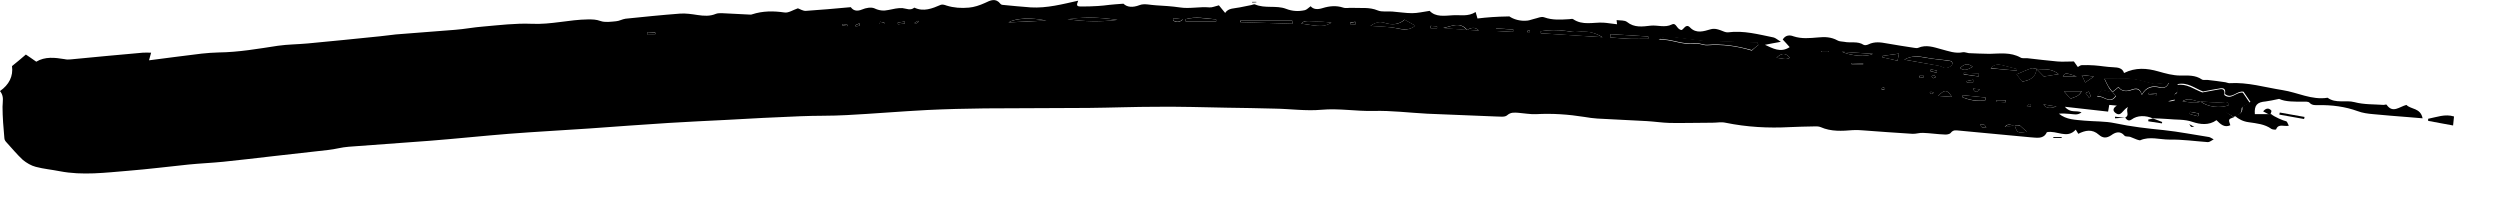 <svg viewBox="0 0 1081.9 96.1">
<style type="text/css">
	.st0{fill:#FFFFFF;}
</style>
<g>
	<path d="M966.8,50.7c-2.5,0.9-2.5,0.9-1.6,3.5c-2.6,1.2-4.3-0.5-6-2.2c-3.3,2.4-7.2,1.8-10.2,0.8c-3.7-1.3-7.3-0.9-10.9-1.3
		c-2.1-0.2-4.3-0.2-6.4-0.3l0.1,0.1c-3.3-1.5-6.9-1.4-9.3,0.4c-1.3,0.9-2.1,0.2-2.8-0.8l0,0c2.1-1.1,0.1-2.6,1.2-4.6
		c-2.4,1.3-3,4.5-5.5,2.5c-1.1-0.9-1.1-2,0.7-3.1c-1.4-0.1-2.2-0.2-3.3-0.3c-0.2,1-0.3,1.9-0.5,2.9c-6.1-0.7-11.9-1.3-18.7-2.1
		c2.4,2.9,4.8,1.4,7.2,2.4c-1.7,1.4-3.4,0.8-4.9,0.7c-1.6-0.1-3.3-0.3-4.9-0.1c3.3,2.7,7.2,2.6,11,3c4.4,0.4,8.9,0.2,13.2,1.1
		c7,1.5,14.1,2.3,21.2,3c6.6,0.7,13,2,19.6,3c0.5,0.1,1,0.5,2,1c-1.1,0.6-1.8,1.2-2.5,1.2c-5.6-0.4-11.1-1.2-16.7-1.1
		c-4.2,0-8.5-1.5-12.6,0.3c-0.3,0.1-0.9-0.2-1.4-0.3c-1-0.4-2-0.8-3-1.2c-0.8-0.2-2,0-2.4-0.5c-1.9-2.3-4.1-1.4-5.7-0.2
		c-2.1,1.4-3.7,1.3-5.4-0.2c-2.9-2.6-5.9-1.9-8.9-0.4c-0.3-0.6-0.7-1.1-1.1-1.8c-3.8,4.2-8.1,0.2-12.5,1.1c-1.4,3.1-4.2,2.4-7.2,2.2
		c-10.3-1-20.6-1.9-30.9-2.9c-1.3-0.1-2.4-0.4-3.5,1c-0.5,0.6-1.8,0.8-2.7,0.7c-3.1-0.1-6.2-0.6-9.3-0.7c-1.5-0.1-3.1,0.5-4.6,0.4
		c-7.2-0.4-14.3-1-21.5-1.5c-1.4-0.1-2.8-0.2-4.2-0.1c-4.7,0.4-9.5,0.7-14-1.3c-0.9-0.4-2-0.3-3-0.3c-3.4,0.1-6.9,0.1-10.3,0.3
		c-9.4,0.5-18.6,0-27.9-1.9c-1.8-0.4-3.7,0-5.6,0c-6.2,0-12.3,0.2-18.5,0.1c-3.3-0.1-6.6-0.6-9.9-0.8c-7.1-0.4-14.3-0.7-21.4-1.1
		c-1.9-0.1-3.7-0.4-5.6-0.7c-6.9-1.1-13.9-1.6-21-1.2c-2.5,0.1-5.1-0.4-7.7-0.6c-1.7-0.1-3.2-0.3-4.8,1.1c-1,0.9-3.2,0.5-4.9,0.5
		c-9.9-0.4-19.8-0.8-29.6-1.2c-7.7-0.4-15.5-1.4-23.2-1.2c-7.6,0.2-15-1.2-22.7-0.5c-6.6,0.6-13.4-0.4-20.2-0.5
		c-6.9-0.2-13.8-0.3-20.7-0.4c-10-0.2-20.1-0.5-30.1-0.4c-9.9,0-19.8,0.4-29.7,0.5c-15,0.1-29.9,0.1-44.9,0.2
		c-8.3,0.1-16.6,0.3-24.9,0.7c-11.6,0.6-23.2,1.6-34.8,2.2c-6.7,0.4-13.5,0.2-20.2,0.5c-10.8,0.4-21.5,1-32.3,1.6
		c-8.2,0.4-16.4,0.8-24.6,1.3c-11.5,0.7-22.9,1.6-34.4,2.4c-11.6,0.8-23.2,1.4-34.8,2.3c-11.3,0.9-22.6,2.1-34,3
		c-11.8,0.9-23.5,1.7-35.3,2.6c-3,0.2-5.9,1.1-8.9,1.4c-8,0.9-16,1.8-24,2.7c-7.1,0.8-14.3,1.7-21.4,2.4c-5,0.5-10,0.7-15,1.2
		c-8.7,0.9-17.4,2-26.1,2.7c-9.9,0.8-19.7,2.1-29.6,0.2c-3.5-0.7-7-1-10.4-1.9c-2-0.5-4-1.7-5.6-3c-2.5-2.3-4.7-5-7-7.5
		c-0.5-0.5-1-1.2-1-1.9c-0.4-4.5-0.8-9.1-0.8-13.6c0-2.2,0.8-4.5-1.1-6.8c3.9-2.7,5.8-6.4,5.2-10.8c2-1.6,3.8-3.1,6-5
		c1,0.7,2.7,1.8,4.5,3.1c3.8-2.3,8-1.8,12.3-1.1c0.8,0.2,1.7,0.2,2.6,0.1c10.4-1,20.8-2,31.2-2.9c1.1-0.1,2.2,0,3.6,0
		c-0.3,1.2-0.5,2-0.9,3.3c7.8-1,15.3-2,22.8-2.9c2.4-0.3,4.9-0.4,7.3-0.5c8.7-0.1,17.1-1.6,25.7-2.9c4.2-0.6,8.6-0.6,12.9-1
		c10.4-1,20.9-2,31.3-3.1c2.3-0.2,4.6-0.6,6.8-0.8c8.6-0.7,17.2-1.3,25.7-2c4-0.3,8-1.1,12-1.4c7-0.6,14.1-1.5,21.1-1.2
		c8.3,0.4,16.2-1.8,24.4-1.9c1.9,0,3.5,0,5.4,0.7c2,0.7,4.5,0.3,6.7,0.1c1.4-0.1,2.7-0.9,4.1-1.1c7.8-0.8,15.6-1.6,23.5-2.2
		c2.5-0.2,5.1,0.2,7.7,0.6c2.7,0.4,5.3,0.6,7.9-0.5c0.7-0.3,1.7-0.3,2.5-0.3c4,0.2,7.9,0.4,11.9,0.6c0.4,0,0.9,0.1,1.3-0.1
		c4.6-1.5,9.2-1.5,14-0.8c1.7,0.3,3.7-1.1,5.8-1.8c0.9,0.3,2.2,1.2,3.5,1.1c6.3-0.4,12.6-1,19.4-1.6c1,1.4,2.5,2,4.9,1
		c1.6-0.7,3.9-1.1,5.3-0.5c2.1,1,4,1.2,6.2,0.7c1.9-0.4,4-0.9,5.9-0.8c1.8,0.2,3.5,1.2,5.2-0.2c4,1.9,7.7,0.4,11.4-1.2
		c0.7-0.3,1.7,0,2.5,0.3c3.2,1,6.4,1.2,9.7,0.9c2.3-0.2,4.7-1,6.9-2c2.5-1.2,4.7-2.3,6.8,0.4c0.2,0.2,0.5,0.4,0.8,0.4
		c4.1,0.4,8.2,0.8,12.3,1.1c7,0.4,13.7-1.4,20.5-2.9c-0.3,1.1-1.3,2.5,0.9,2.5c2.5,0,5.1,0,7.6-0.2c1.7-0.1,3.4-0.3,5-0.5
		c1.7-0.2,3.5-0.3,6.1-0.5c1.5,1.5,3.9,1.8,7,0.6c2-0.8,4.7,0,7.1,0.1c3.4,0.2,6.8,0.4,10.2,0.9c4.3,0.7,8.6-0.4,12.9,0
		c1.2,0.1,2.4-0.5,4.1-0.9c0.7,0.9,1.7,2.1,2.7,3.3c1.4-2.2,4-1.9,6.3-2.4c1.7-0.3,3.3-0.7,5-1c0.6-0.1,1.2-0.5,1.6-0.3
		c4.3,1.9,9.2,0.3,13.4,1.9c2.8,1.1,5.5,1.2,8.2,0.6c0.8-0.2,1.4-0.9,2.5-1.7c1.2,1.4,3,1.5,5.2,0.8c2.9-0.9,5.9-1.2,8.9-0.2
		c1.2,0.4,2.6,0,3.9,0.1c3.7,0.2,7.4-0.4,11,1.1c1.9,0.8,4.3,0.3,6.4,0.5c2.8,0.2,5.7,0.7,8.5,0.7c2.4,0,4.8-0.6,7.6-1
		c2.6,2.8,6.5,2.1,10.1,1.9c3.2-0.2,6.5,0.7,9.8-1.4c0.3,1,0.5,1.8,0.8,2.8c2-0.2,4.1-0.5,6.3-0.6c2.2-0.2,4.4-0.2,7.5-0.3
		c1.7,1.2,4.7,2.2,7.9,1.8c0.9-0.1,1.8-0.5,2.7-0.7c1.5-0.3,3.2-1.2,4.5-0.7c3.6,1.3,7.2,1,10.8,0.8c0.6,0,1.3-0.3,1.7,0
		c4.1,2.8,8.7,1.3,13,1.5c1.9,0.1,3.8,0.5,6,0.7c0-0.2-0.1-0.7-0.2-1.8c1.6,0.2,3.5,0,4.5,0.8c3.2,2.6,6.8,2,10.3,1.6
		c3-0.3,6.1,1,9.1-0.5c2-1,2,2.1,4.2,2.4c0.9-0.2,1.9-3,3.7-1.1c2.7,2.8,6,1.6,8.8,0.8c1.8-0.5,2.9-0.1,4.4,0.4
		c1.1,0.4,2.2,1,3.2,0.9c6.8-0.9,13.2,0.9,19.7,2.2c0.9,0.2,1.7,1,3.2,1.9c-2.9,0.5-4.9,0.9-6.9,1.3c3.4,1.5,6.7,3.6,10.7,1
		c-1.1-1.3-2-2.2-3-3.3c1.2-2,3.1-2,4.6-1.4c3.6,1.2,7.1,0.8,10.7,0.5c2.9-0.3,5.7-0.2,8.4,1.3c0.8,0.5,1.9,0.4,2.9,0.6
		c2.8,0.6,5.8-0.4,8.4,1.3c0.5,0.3,1.5,0.1,2.1-0.2c2.7-1.3,5.3-0.9,8-0.4c3.9,0.7,7.9,1.3,11.8,1.9c0.6,0.1,1.2,0.2,1.7,0
		c3.5-1.5,6.7-0.3,10,0.6c3.1,0.8,6.1,2,9.4,1.3c0.8-0.1,1.7,0.3,2.5,0.4c3,0.1,6,0.3,9,0.3c4.5-0.1,9.1-0.8,13.4,1.6
		c0.8,0.5,2,0.2,3,0.3c4.3,0.5,8.6,1,12.9,1.4c2.3,0.2,4.6,0,7.2,0c0.4,0.5,0.9,1.3,1.7,2.4c0.6-0.3,1.1-0.8,1.7-0.8
		c1.8-0.1,3.7,0,5.5,0.1c2.7,0.2,5.4,0.7,8.1,0.8c2.1,0.1,4,0.3,4.7,2.5c5-2.5,9.9-2.1,14.8-0.7c3.2,0.9,6.3,1.8,9.7,1.8
		c3.1,0,6.3-0.3,9.2,1.7c0.6,0.4,1.7,0.1,2.5,0.2c2.6,0.3,5.1,0.6,7.7,1c0.6,0.1,1.1,0.4,1.7,0.4c7.9-0.5,15.3,1.8,23,3
		c6.5,1,12.6,4.4,19.5,3.3c3.5,2.6,7.8,0.9,11.6,1.9c4.1,1.1,8.5,0.9,12.7,1.2c0.4,0,1.1-0.3,1.2-0.1c2.7,3.9,5.5,0.9,8.6,0.1
		c1.9,2,6.1,1.2,7,5.8c-2.1-0.2-4.1-0.3-6-0.5c-5.1-0.4-10.3-0.8-15.4-1.3c-2.3-0.2-4.6-0.5-6.7-1.3c-5.5-2-11.2-2.7-16.9-2.6
		c-1.4,0-2.8,0.2-4-1.1c-0.5-0.5-1.8-0.4-2.7-0.4c-3.8,0-7.6,0.1-10.4-1.2c-2.5,0.5-4.1,0.9-5.8,1.1c-3.7,0.3-5,1.6-4.7,5.5
		c2.4,0,4.8,0,7.2,0h-0.1c1.2,1.1,5.1,2.8,6.5,3.1c0.4,0.1,0.6,1,1.1,1.9c-2,0.5-4.5-1.1-5.5,1.6c-0.1,0.2-1.5,0.1-2-0.2
		c-2.9-2.1-6.4-2.4-9.8-2.9c-2.4-0.3-4.4-1.3-6.1-2.8c1.7-0.7,3.5-0.9,3.3-3.6c0-0.8,2.3-1.6,3.5-2.4c-1.1-1.6-2-3-3-4.4
		c-2.8-0.6-5.1,3.4-8,1c0.2-1.4,0.1-2.7-1.8-2.5c-2.6,0.4-5.2,0.9-7.7,1.4c-3.6-1.4-6.7-4.1-11-3.2c0,1.6,0.3,3.3-0.1,3.5
		c-1.8,0.8-1.2,1.9-0.8,3.1c-0.9,0.2-1.7,0.4-3.2,0.8c5.2,1.1,9.5,2.2,13.8,2.9c3.5,0.6,7.1,0.7,10.6,1.4
		C964,48.8,965.4,49.9,966.8,50.7z M871.8,54.4c-1.4-0.2-2.8-1.2-4.2,0.5c1.4-0.2,2.9-0.4,4.3-0.6c1,3.2,1.4,3.4,5.2,2.7
		c-0.8-0.7-1.7-1.5-3.1-2.8C873.9,54.3,872.9,54.4,871.8,54.4z M634.9,12.9c1.7,0.1,3.4,0.2,5.1,0.3
		C638.2,11.4,636.5,12.1,634.9,12.9c-3.1-3.7-6.8-1.5-10.3-0.8C628,12.4,631.4,12.7,634.9,12.9z M881.3,29.8
		c-0.8-0.1-1.7-0.5-2.3-0.2c-2.1,0.7-4.1,1.7-6.3,2.6c0.8,1,1.7,2.1,2.5,3.1C879.2,34.7,881.1,32.8,881.3,29.8
		c1.1,1.1,2.1,2.2,3.2,3.3c1.9-0.3,3.8-0.6,6.4-1C887.4,29.2,884.2,30.3,881.3,29.8z M914.2,39.9c0.8-0.7,1.6-1.3,2.6-2.1
		c1.4,1.9,3.5,1.9,5.6,1.2c1.9-0.7,3.6-0.9,4.5,2.1c2-3.5,4.7-3.9,7.7-3.2c1.5,0.3,3,0.3,4-2c-1.9,0.2-3.3,0.3-4.7,0.4
		c-0.7,0.1-1.4,0.2-2.1,0c-3.2-0.7-6.3-1.8-9.5-2.1c-3.9-0.4-7.8-0.1-11.6-0.1c0.7,1.5,1.2,2.6,1.8,3.6c0.5,0.9,1.2,1.6,1.9,2.5
		c-1.5-0.4-3-0.8-4.8-1.3c-0.4,0.5-1.1,1.5-2.1,3c3.2-0.6,5.5,3.6,8.2-0.3C915.2,40.9,914.7,40.4,914.2,39.9z M760.9,19.5
		c-0.1-0.3-0.2-0.7-0.2-1c-6.1-0.2-12.2-0.4-18.3-0.6c-2-0.1-4,0-5.9-0.2c-4.2-0.5-8.4-1.1-12.7-1.6c-2-0.2-4.1-0.2-6,1.1
		c5.4-0.4,10.3,2.5,15.7,1.7c1.7-0.3,3.6,0.8,5.3,0.7c6.5-0.5,12.8,0.3,19.3,2.3C758.9,21.1,759.9,20.3,760.9,19.5z M824.1,25.8
		c5.4,1,10.2,1.8,14.9,2.6c1.1,0.2,2.2,1,3.2,1c0.9-0.1,2.4-0.8,2.6-1.5c0.5-1.6-1-1.6-2.2-1.8c-3.3-0.4-6.5-0.6-9.7-1.3
		C830.1,24.3,827.4,24,824.1,25.8z M593.1,11.2c4.2,0.3,8,0.3,11.6,1.1c2.9,0.7,5.4,0.8,7.7-1.2c-1.5-0.8-2.9-1.7-4.6-2.6
		c-2.4,2.2-5.5,2.4-8.6,1.4C597.2,9.3,595.4,9.6,593.1,11.2z M666.8,13.5c0,0.3,0,0.6,0,0.9c8.6,0.5,17.2,1.1,26.7,1.7
		c-3.9-2.4-7.2-2.6-10.6-2.3c-1.7,0.2-3.4-0.1-5.1-0.4C674,12.9,670.4,12.9,666.8,13.5z M462,8.3c7.3,1.1,14.4,1.2,21.6,0.3
		c-4.2-0.6-8.4-1-12.7-1C467.9,7.6,465,8.1,462,8.3z M576.2,9.8c-2.3-0.2-4.6-0.5-6.9-0.6c-4.8-0.2-4.8-0.2-6.2,1
		C571.5,11.6,573.1,11.6,576.2,9.8z M696.9,14.8c0,0.5-0.1,0.9-0.1,1.4c2.8,0.2,5.6,0.5,8.4,0.6c2.7,0.1,5.4,0,8.1,0
		c0-0.3,0-0.7,0-1C707.9,15.4,702.4,15.1,696.9,14.8z M559.3,10.3c0-0.5,0-1-0.1-1.4c-7.5,0-14.9,0-22.4,0c0,0.2,0,0.5,0,0.7
		C544.3,9.8,551.8,10,559.3,10.3z M526.3,9.3c0-0.3,0-0.6,0-0.9c-4.4-0.4-8.9-1.4-13.2-0.1c0,0.3,0,0.7,0,1
		C517.4,9.3,521.9,9.3,526.3,9.3z M452.8,8.9c-6.7-1.4-13.1-1.1-16.4,0.8C442.5,9.4,447.6,9.2,452.8,8.9z M797.1,22.4
		c4.1,1.8,10.5,2.4,13.4,0.9C806.3,23,802,22.7,797.1,22.4z M872.9,30.6c0-0.2-0.1-0.5-0.1-0.7c-2.2-0.6-4.3-1.1-6.5-1.7
		c-1.6-0.4-3.2-0.4-4.8,1.4C865.7,29.9,869.3,30.3,872.9,30.6z M859.2,43.4c0-0.4,0.1-0.8,0.1-1.2c-3.3-0.3-6.6-0.7-9.9-1
		c0,0.3-0.1,0.6-0.1,0.9C852.4,43.4,855.7,44,859.2,43.4z M893.2,39.5c0.8,0.9,1.7,2,2.9,3.2c1.5-0.7,3.5-0.8,4.8-3.2
		C897.9,39.5,895.5,39.5,893.2,39.5z M821.2,26.3c0.2-1.3,0.4-2.2,0.6-3.1c-2.6,0.4-4.9,0.7-7.1,1c0,0.2,0,0.4-0.1,0.6
		C816.7,25.2,818.8,25.7,821.2,26.3z M844.7,41.9c-2.1-3.2-3.1-3.3-5.9-0.4C840.9,41.7,842.6,41.8,844.7,41.9z M768.8,25
		c2.4,0.2,4,1.1,5.8,0C772.8,22.9,771.2,22.7,768.8,25z M853.7,28.9c-2.5-2-3.9-0.8-5.5,0.5C850.2,31,851.7,30,853.7,28.9z
		 M900.9,32.5c0.7,1.4,1.1,2.2,1.5,3.2c1.1-0.8,2-1.3,3.8-2.6C904,32.8,902.8,32.7,900.9,32.5z M856.3,33.1c0-0.4,0.1-0.8,0.1-1.2
		c-2.2-0.1-4.3-0.3-6.5-0.4c0,0.2,0,0.5-0.1,0.7C852,32.5,854.1,32.8,856.3,33.1z M647.4,12.3c0,0.4,0,0.7,0.1,1.1
		c2.4,0.1,4.9,0.3,7.3,0.4c0-0.3,0-0.7,0.1-1C652.4,12.6,649.9,12.4,647.4,12.3z M898.8,33.1c-5-1.7-5-1.7-6.1,0
		C894.6,33.1,896.3,33.1,898.8,33.1z M890,46.1c-1.9-0.3-3.8-0.6-5.7-0.9C885.9,47.4,887.9,46.7,890,46.1z M856.8,38.7
		c-1-0.1-2-0.2-3-0.4C854.6,40.3,855.7,39.9,856.8,38.7z M951.2,50.3c0.3-0.5,0.4-0.7,0.4-0.8c0-0.1-0.1-0.4-0.1-0.4
		c-1.2-0.3-2.5-0.5-3.7-0.7c-0.1,0.3-0.1,0.6-0.2,0.9C948.8,49.7,950,50,951.2,50.3z M904,42.2c0.3-0.2,0.6-0.4,0.9-0.5
		c-0.3-0.7-0.7-1.4-1-2.1c-0.4,0.2-0.9,0.5-1.3,0.7C903.1,40.9,903.6,41.5,904,42.2z M801.3,27.3c0,0.2,0,0.3,0,0.5c1.7,0,3.3,0,5,0
		c0-0.1,0-0.2,0-0.3C804.7,27.4,803,27.4,801.3,27.3z M507.9,7.9c-0.1,0.3-0.2,0.6-0.3,1c1.1,0.5,2.3,1.3,4.4-0.5
		C510,8.1,508.9,8,507.9,7.9z M864.1,43.4c0,0.1-0.2,0.2-0.2,0.3c0,0.1,0.1,0.3,0.2,0.3c1.3,0.1,2.5,0.2,3.8,0.3c0-0.3,0-0.6,0-1
		C866.6,43.4,865.4,43.4,864.1,43.4z M388.5,9.8c0,0.2,0.1,0.5,0.1,0.7c1-0.1,2-0.2,3-0.3c0-0.3-0.1-0.6-0.1-0.9
		C390.5,9.5,389.5,9.6,388.5,9.8z M619.1,11.2c0,0.3,0,0.6,0,1c0.9,0,1.9,0,2.8,0c0-0.3,0-0.5,0-0.8C621,11.3,620.1,11.3,619.1,11.2
		z M838.1,31.4c0.1-0.3,0.1-0.5,0.2-0.8c-0.9-0.2-1.8-0.4-2.7-0.6c-0.1,0.3-0.1,0.6-0.2,0.8C836.3,31.1,837.2,31.3,838.1,31.4z
		 M929.9,40.2c0,0.2,0,0.4-0.1,0.6c1.2,0.1,2.3,0.3,3.5,0.4c0-0.2,0-0.4,0.1-0.7C932.2,40.4,931.1,40.3,929.9,40.2z M280.1,13.9
		c0,0.4,0,0.7,0,1.1c1.2-0.1,2.3-0.1,3.5-0.2c0-0.2,0-0.4,0-0.7C282.4,14.1,281.3,14,280.1,13.9z M853.9,35.6c0-0.4,0-0.8,0-1.1
		c-0.9,0.2-1.9,0.4-2.8,0.6c0,0.2,0.1,0.4,0.1,0.6C852.1,35.6,853,35.6,853.9,35.6z M837.1,32.4c-0.5,0.3-0.9,0.4-1.2,0.6
		c0.2,0.3,0.4,0.8,0.7,0.8c0.3,0.1,0.7-0.2,1.1-0.4C837.5,33.1,837.3,32.8,837.1,32.4z M830.7,32.8c0,0.3,0,0.6,0.1,0.9
		c0.6-0.1,1.2-0.2,1.8-0.3c0-0.2,0-0.4-0.1-0.6C831.9,32.8,831.3,32.8,830.7,32.8z M791.5,22.5c0-0.1-0.1-0.4-0.1-0.4
		c-1,0-2.1,0-3.1,0c0,0.1,0,0.3,0,0.4C789.3,22.5,790.3,22.5,791.5,22.5z M586.7,10.5c-0.1-0.4-0.1-0.7-0.2-1.1
		c-0.7,0.1-1.5,0.3-2.2,0.4c0.1,0.3,0.1,0.6,0.2,0.8C585.3,10.6,586,10.5,586.7,10.5z M815.8,38.2c-0.4-0.2-0.7-0.4-1.1-0.4
		c-0.2,0-0.3,0.5-0.5,0.8c0.4,0.1,0.8,0.3,1.1,0.3C815.4,38.8,815.6,38.5,815.8,38.2z M366.7,11.3c0-0.2,0-0.4,0-0.6
		c-0.7-0.1-1.4-0.2-2.1-0.3c0,0.2-0.1,0.4-0.1,0.6C365.3,11.1,366,11.2,366.7,11.3z M380.9,9.4c-0.1,0.3-0.1,0.6-0.2,0.9
		c0.6,0,1.3,0.1,1.9,0.1c0-0.2,0.1-0.4,0.1-0.6C382.1,9.8,381.5,9.6,380.9,9.4z M856.9,53.8c0.5,0.7,0.6,1.2,0.9,1.3
		c0.4,0.2,1,0.1,1.8,0.2c-0.5-0.7-0.6-1.2-0.9-1.3C858.2,53.8,857.7,53.9,856.9,53.8z M395.8,9.9c0.1,0.2,0.2,0.3,0.3,0.5
		c0.5-0.3,1-0.7,1.5-1c-0.1-0.1-0.2-0.3-0.3-0.4C396.8,9.3,396.3,9.6,395.8,9.9z M878.9,46.2c0-0.2,0-0.5,0-0.7
		c-0.2-0.1-0.5-0.5-0.7-0.4c-0.4,0.2-0.8,0.5-1.1,0.8C877.7,45.9,878.3,46,878.9,46.2z M372.1,11c-0.1-0.3-0.1-0.6-0.2-0.9
		c-0.6,0.3-1.2,0.6-1.8,0.8c0.1,0.2,0.2,0.4,0.2,0.6C370.9,11.4,371.5,11.2,372.1,11z M662.1,13.9c-0.1-0.4-0.1-0.6-0.2-0.8
		c-0.3,0.1-0.6,0.1-0.8,0.2s-0.2,0.4-0.2,0.6C661.3,13.9,661.7,13.9,662.1,13.9z M836.8,40.1c-0.5-0.2-0.9-0.4-1.2-0.4
		c-0.1,0-0.3,0.3-0.5,0.5c0.3,0.2,0.7,0.4,1,0.5C836.3,40.7,836.5,40.4,836.8,40.1z"/>
	<path d="M1062,50.4c-0.1,1.1-0.2,2.2-0.4,3.9c-3.7-0.7-7.3-1.3-10.8-2c0-0.3,0-0.6,0-0.9C1054.5,50.7,1058.1,49.2,1062,50.4z"/>
	<path d="M997.1,51.5c-3.6-0.6-7.1-1.3-10.7-1.9c0.1-0.3,0.1-0.6,0.2-0.9c3.6,0.6,7.2,1.3,10.7,1.9
		C997.3,50.9,997.2,51.2,997.1,51.5z"/>
	<path d="M931.6,51.2c1.4,0.5,2.8,1.1,4.1,1.6c0,0.2-0.1,0.4-0.1,0.6c-2-0.3-3.9-0.6-5.9-0.9c0-0.3,0-0.5,0-0.8
		c0.7-0.1,1.3-0.2,1.9-0.4C931.8,51.3,931.6,51.2,931.6,51.2z"/>
	<path d="M982.6,49.9c-1.1-0.6-2.1-1.1-3.2-1.7c1.1-1.3,2.3-1.7,3.5-0.4c0.3,0.3-0.3,1.3-0.4,2C982.5,49.9,982.6,49.9,982.6,49.9z"
		/>
	<path d="M892.2,59.7c-1.2,0-2.4,0-3.6,0c0-0.1,0-0.2,0-0.4c1.2,0,2.4,0,3.6,0C892.2,59.5,892.2,59.6,892.2,59.7z"/>
	<path d="M947.4,53.7c1.1,0.6,1.7,0.9,2.2,1.2c-0.4,0-0.9,0-1.3,0C948.1,54.9,948,54.5,947.4,53.7z"/>
	<path d="M919.6,50.9c-1.4,0.1-2.9,0.2-4.3,0.3c0-0.2,0-0.5,0-0.7C916.7,50.7,918.2,50.8,919.6,50.9L919.6,50.9z"/>
	<path d="M543.7,1c-0.6,0-1.2,0.1-1.8,0.1c0-0.1,0-0.2,0-0.3c0.6,0,1.2,0,1.8,0C543.7,0.9,543.7,0.9,543.7,1z"/>
	<path class="st0" d="M966.8,50.7c-1.5-0.8-2.9-1.9-4.4-2.2c-3.5-0.7-7.1-0.8-10.6-1.4c-4.4-0.8-8.7-1.8-13.8-2.9
		c1.5-0.4,2.3-0.6,3.2-0.8c-0.4-1.2-1-2.3,0.8-3.1c0.4-0.2,0.1-1.9,0.1-3.5c4.2-0.8,7.4,1.9,11,3.2c2.5-0.4,5.1-1,7.7-1.4
		c1.9-0.3,2,1.1,1.8,2.5c3,2.4,5.2-1.5,8-1c0.9,1.4,1.9,2.7,3,4.4c-1.2,0.8-3.5,1.7-3.5,2.4c0.1,2.7-1.7,2.9-3.3,3.6
		C966.7,50.6,966.8,50.7,966.8,50.7z M952.4,44c-2.5,0.1-4.8-2.2-7.9-0.2C947.5,44.3,950,44.8,952.4,44c3,2.3,8.4,3,12.1,1.5
		c-0.3-1.5-1.1-1.3-2.5-1.3C958.9,44.4,955.7,44.1,952.4,44z"/>
	<path class="st0" d="M914.4,40c-0.6-0.8-1.3-1.6-1.9-2.5c-0.6-1-1.1-2.1-1.8-3.6c3.8,0,7.8-0.3,11.6,0.1c3.2,0.3,6.3,1.4,9.5,2.1
		c0.7,0.1,1.4,0,2.1,0c1.4-0.1,2.8-0.2,4.7-0.4c-1,2.4-2.6,2.4-4,2c-3.1-0.7-5.7-0.3-7.7,3.2c-0.9-3-2.5-2.8-4.5-2.1
		c-2.1,0.8-4.2,0.8-5.6-1.2c-0.9,0.8-1.8,1.5-2.6,2.1L914.4,40z"/>
	<path class="st0" d="M760.9,19.5c-1,0.8-1.9,1.5-2.8,2.2c-6.4-1.9-12.8-2.8-19.3-2.3c-1.8,0.1-3.6-1-5.3-0.7
		c-5.4,0.8-10.3-2.1-15.7-1.7c1.9-1.3,3.9-1.3,6-1.1c4.2,0.5,8.4,1.1,12.7,1.6c2,0.2,4,0.2,5.9,0.2c6.1,0.2,12.2,0.4,18.3,0.6
		C760.7,18.8,760.8,19.2,760.9,19.5z"/>
	<path class="st0" d="M824.1,25.8c3.3-1.8,6-1.4,8.8-0.9c3.2,0.6,6.5,0.9,9.7,1.3c1.2,0.1,2.6,0.2,2.2,1.8c-0.2,0.7-1.7,1.4-2.6,1.5
		c-1,0.1-2.1-0.8-3.2-1C834.3,27.6,829.5,26.8,824.1,25.8z"/>
	<path class="st0" d="M593.1,11.2c2.3-1.7,4.1-2,6.2-1.3c3.1,1,6.2,0.8,8.6-1.4c1.6,0.9,3.1,1.8,4.6,2.6c-2.3,2-4.8,1.8-7.7,1.2
		C601.1,11.5,597.3,11.6,593.1,11.2z"/>
	<path class="st0" d="M666.8,13.5c3.6-0.6,7.3-0.6,10.9-0.1c1.7,0.3,3.4,0.6,5.1,0.4c3.5-0.4,6.7-0.2,10.6,2.3
		c-9.5-0.6-18.1-1.1-26.7-1.7C666.8,14.1,666.8,13.8,666.8,13.5z"/>
	<path class="st0" d="M881.3,29.8c-0.1,3.1-2.1,4.9-6.2,5.5c-0.8-1-1.7-2.1-2.5-3.1c2.2-0.9,4.2-1.9,6.3-2.6
		C879.6,29.3,880.5,29.7,881.3,29.8L881.3,29.8z"/>
	<path class="st0" d="M462,8.3c3-0.3,5.9-0.8,8.9-0.7c4.2,0,8.5,0.4,12.7,1C476.4,9.5,469.3,9.4,462,8.3z"/>
	<path class="st0" d="M576.2,9.8c-3.1,1.9-4.7,1.8-13.1,0.4c1.4-1.1,1.4-1.2,6.2-1C571.5,9.2,573.9,9.5,576.2,9.8z"/>
	<path class="st0" d="M696.9,14.8c5.5,0.3,10.9,0.6,16.4,1c0,0.3,0,0.7,0,1c-2.7,0-5.4,0.1-8.1,0c-2.8-0.1-5.6-0.4-8.4-0.6
		C696.9,15.7,696.9,15.2,696.9,14.8z"/>
	<path class="st0" d="M559.3,10.3c-7.5-0.2-15-0.5-22.4-0.7c0-0.2,0-0.5,0-0.7c7.5,0,14.9,0,22.4,0C559.2,9.3,559.3,9.8,559.3,10.3z
		"/>
	<path class="st0" d="M526.3,9.3c-4.4,0-8.8,0-13.2,0c0-0.3,0-0.7,0-1c4.4-1.2,8.8-0.2,13.2,0.1C526.3,8.7,526.3,9,526.3,9.3z"/>
	<path class="st0" d="M914.2,39.9c0.5,0.5,0.9,1,1.4,1.5c-2.7,4-5-0.3-8.2,0.3c1.1-1.5,1.8-2.5,2.1-3
		C911.3,39.2,912.8,39.6,914.2,39.9C914.4,40,914.2,39.9,914.2,39.9z"/>
	<path class="st0" d="M452.8,8.9c-5.1,0.2-10.3,0.5-16.4,0.8C439.6,7.9,446.1,7.5,452.8,8.9z"/>
	<path class="st0" d="M797.1,22.4c4.9,0.3,9.1,0.6,13.4,0.9C807.6,24.8,801.2,24.2,797.1,22.4z"/>
	<path class="st0" d="M872.9,30.6c-3.6-0.3-7.2-0.7-11.4-1.1c1.6-1.8,3.1-1.8,4.8-1.4c2.2,0.6,4.3,1.1,6.5,1.7
		C872.9,30.1,872.9,30.4,872.9,30.6z"/>
	<path class="st0" d="M881.3,29.8c2.9,0.5,6.1-0.6,9.6,2.3c-2.7,0.4-4.5,0.7-6.4,1C883.4,32,882.3,30.9,881.3,29.8L881.3,29.8z"/>
	<path class="st0" d="M859.2,43.4c-3.5,0.5-6.7-0.1-9.9-1.3c0-0.3,0.1-0.6,0.1-0.9c3.3,0.3,6.6,0.7,9.9,1
		C859.2,42.6,859.2,43,859.2,43.4z"/>
	<path class="st0" d="M893.2,39.5c2.4,0,4.8,0,7.6,0c-1.3,2.5-3.3,2.5-4.8,3.2C894.9,41.4,893.9,40.3,893.2,39.5z"/>
	<path class="st0" d="M821.2,26.3c-2.4-0.6-4.5-1-6.6-1.5c0-0.2,0-0.4,0.1-0.6c2.3-0.3,4.5-0.6,7.1-1
		C821.6,24.1,821.4,25,821.2,26.3z"/>
	<path class="st0" d="M634.8,13c-3.4-0.3-6.8-0.5-10.2-0.8C628.1,11.4,631.7,9.2,634.8,13L634.8,13z"/>
	<path class="st0" d="M844.7,41.9c-2.1-0.1-3.8-0.2-5.9-0.4C841.6,38.6,842.6,38.7,844.7,41.9z"/>
	<path class="st0" d="M871.9,54.4c1,0,2-0.1,2.2-0.1c1.4,1.2,2.3,2.1,3.1,2.8C873.3,57.7,872.9,57.5,871.9,54.4L871.9,54.4z"/>
	<path class="st0" d="M768.8,25c2.4-2.3,4-2.1,5.8,0C772.8,26.1,771.2,25.2,768.8,25z"/>
	<path class="st0" d="M853.7,28.9c-2,1.1-3.5,2.1-5.5,0.5C849.8,28.1,851.2,26.9,853.7,28.9z"/>
	<path class="st0" d="M900.9,32.5c1.9,0.2,3.1,0.4,5.3,0.6c-1.8,1.2-2.7,1.8-3.8,2.6C901.9,34.7,901.6,33.9,900.9,32.5z"/>
	<path class="st0" d="M856.3,33.1c-2.2-0.3-4.3-0.7-6.5-1c0-0.2,0-0.5,0.1-0.7c2.2,0.1,4.3,0.3,6.5,0.4
		C856.4,32.3,856.3,32.7,856.3,33.1z"/>
	<path class="st0" d="M647.4,12.3c2.5,0.2,5,0.3,7.4,0.5c0,0.3,0,0.7-0.1,1c-2.4-0.1-4.9-0.3-7.3-0.4
		C647.4,13,647.4,12.6,647.4,12.3z"/>
	<path class="st0" d="M898.8,33.1c-2.5,0-4.3,0-6.1,0C893.8,31.4,893.8,31.4,898.8,33.1z"/>
	<path class="st0" d="M890,46.1c-2.1,0.6-4.2,1.3-5.7-0.9C886.3,45.5,888.2,45.8,890,46.1z"/>
	<path class="st0" d="M856.8,38.7c-1.1,1.3-2.2,1.6-3-0.4C854.8,38.4,855.8,38.5,856.8,38.7z"/>
	<path class="st0" d="M951.2,50.3c-1.2-0.3-2.4-0.6-3.7-1c0.1-0.3,0.1-0.6,0.2-0.9c1.2,0.2,2.5,0.5,3.7,0.7c0.1,0,0.1,0.3,0.1,0.4
		C951.6,49.7,951.5,49.8,951.2,50.3z"/>
	<path class="st0" d="M904,42.2c-0.5-0.6-0.9-1.3-1.4-1.9c0.4-0.2,0.9-0.5,1.3-0.7c0.3,0.7,0.7,1.4,1,2.1
		C904.7,41.8,904.4,42,904,42.2z"/>
	<path class="st0" d="M801.3,27.3c1.7,0.1,3.3,0.1,5,0.2c0,0.1,0,0.2,0,0.3c-1.7,0-3.3,0-5,0C801.3,27.6,801.3,27.4,801.3,27.3z"/>
	<path class="st0" d="M507.9,7.9c1.1,0.1,2.2,0.2,4.1,0.4c-2.1,1.8-3.2,1-4.4,0.5C507.7,8.5,507.8,8.2,507.9,7.9z"/>
	<path class="st0" d="M864.1,43.4c1.3,0,2.6,0,3.8,0c0,0.3,0,0.6,0,1c-1.3-0.1-2.5-0.2-3.8-0.3c-0.1,0-0.2-0.2-0.2-0.3
		C863.9,43.7,864,43.5,864.1,43.4z"/>
	<path class="st0" d="M388.5,9.8c1-0.2,2-0.3,3-0.5c0,0.3,0.1,0.6,0.1,0.9c-1,0.1-2,0.2-3,0.3C388.5,10.3,388.5,10,388.5,9.8z"/>
	<path class="st0" d="M634.8,13c1.7-0.9,3.4-1.6,5.2,0.2C638.3,13.1,636.6,13,634.8,13L634.8,13z"/>
	<path class="st0" d="M619.1,11.2c0.9,0.1,1.9,0.1,2.8,0.2c0,0.3,0,0.5,0,0.8c-0.9,0-1.9,0-2.8,0C619.1,11.9,619.1,11.5,619.1,11.2z
		"/>
	<path class="st0" d="M838.1,31.4c-0.9-0.2-1.8-0.4-2.7-0.6c0.1-0.3,0.1-0.6,0.2-0.8c0.9,0.2,1.8,0.4,2.7,0.6
		C838.2,30.9,838.2,31.2,838.1,31.4z"/>
	<path class="st0" d="M929.9,40.2c1.2,0.1,2.3,0.2,3.5,0.3c0,0.2,0,0.4-0.1,0.7c-1.2-0.1-2.3-0.3-3.5-0.4
		C929.9,40.6,929.9,40.4,929.9,40.2z"/>
	<path class="st0" d="M280.1,13.9c1.2,0.1,2.3,0.2,3.5,0.3c0,0.2,0,0.4,0,0.7c-1.2,0.1-2.3,0.1-3.5,0.2
		C280.1,14.7,280.1,14.3,280.1,13.9z"/>
	<path class="st0" d="M853.9,35.6c-0.9,0-1.8,0.1-2.7,0.1c0-0.2-0.1-0.4-0.1-0.6c0.9-0.2,1.9-0.4,2.8-0.6
		C853.9,34.8,853.9,35.2,853.9,35.6z"/>
	<path class="st0" d="M837.1,32.4c0.2,0.4,0.4,0.7,0.6,1c-0.4,0.1-0.8,0.4-1.1,0.4s-0.5-0.5-0.7-0.8
		C836.2,32.8,836.6,32.7,837.1,32.4z"/>
	<path class="st0" d="M830.7,32.8c0.6,0,1.2,0,1.8,0c0,0.2,0,0.4,0.1,0.6c-0.6,0.1-1.2,0.2-1.8,0.3
		C830.8,33.4,830.8,33.1,830.7,32.8z"/>
	<path class="st0" d="M791.5,22.5c-1.1,0-2.2,0-3.2,0c0-0.1,0-0.3,0-0.4c1,0,2.1,0,3.1,0C791.4,22.1,791.4,22.4,791.5,22.5z"/>
	<path class="st0" d="M586.7,10.5c-0.7,0.1-1.5,0.1-2.2,0.2c-0.1-0.3-0.1-0.6-0.2-0.8c0.7-0.1,1.5-0.3,2.2-0.4
		C586.6,9.7,586.7,10.1,586.7,10.5z"/>
	<path class="st0" d="M815.8,38.2c-0.2,0.3-0.3,0.7-0.5,0.6c-0.4,0-0.8-0.2-1.1-0.3c0.2-0.3,0.3-0.8,0.5-0.8
		C815,37.8,815.4,38,815.8,38.2z"/>
	<path class="st0" d="M366.7,11.3c-0.7-0.1-1.4-0.2-2.2-0.3c0-0.2,0.1-0.4,0.1-0.6c0.7,0.1,1.4,0.2,2.1,0.3
		C366.7,10.9,366.7,11.1,366.7,11.3z"/>
	<path class="st0" d="M380.9,9.4c0.6,0.2,1.2,0.3,1.8,0.5c0,0.2-0.1,0.4-0.1,0.6c-0.6,0-1.3-0.1-1.9-0.1
		C380.7,10.1,380.8,9.8,380.9,9.4z"/>
	<path class="st0" d="M856.9,53.8c0.9,0.1,1.4,0,1.8,0.2c0.3,0.1,0.4,0.6,0.9,1.3c-0.9-0.1-1.4,0-1.8-0.2
		C857.4,55,857.3,54.5,856.9,53.8z"/>
	<path class="st0" d="M872,54.4c-1.4,0.2-2.9,0.4-4.3,0.6C869,53.2,870.4,54.3,872,54.4C871.9,54.4,872,54.4,872,54.4z"/>
	<path class="st0" d="M395.8,9.9c0.5-0.3,1-0.6,1.5-0.9c0.1,0.1,0.2,0.3,0.3,0.4c-0.5,0.3-1,0.7-1.5,1
		C396,10.2,395.9,10.1,395.8,9.9z"/>
	<path class="st0" d="M878.9,46.2c-0.6-0.1-1.2-0.2-1.8-0.4c0.4-0.3,0.7-0.6,1.1-0.8c0.1-0.1,0.5,0.3,0.7,0.4
		C878.9,45.7,878.9,45.9,878.9,46.2z"/>
	<path class="st0" d="M372.1,11c-0.6,0.2-1.2,0.4-1.8,0.6c-0.1-0.2-0.2-0.4-0.2-0.6c0.6-0.3,1.2-0.6,1.8-0.8
		C371.9,10.4,372,10.7,372.1,11z"/>
	<path class="st0" d="M662.1,13.9c-0.4,0-0.8,0-1.2,0c0.1-0.2,0.1-0.5,0.2-0.6c0.2-0.1,0.5-0.1,0.8-0.2
		C662,13.3,662,13.5,662.1,13.9z"/>
	<path class="st0" d="M836.8,40.1c-0.3,0.3-0.6,0.6-0.7,0.6c-0.4-0.1-0.7-0.3-1-0.5c0.2-0.2,0.3-0.5,0.5-0.5
		C836,39.7,836.3,39.9,836.8,40.1z"/>
	<path d="M952.5,44c3.2,0.1,6.4,0.4,9.6,0.2c1.3-0.1,2.2-0.3,2.5,1.3C960.9,47,955.4,46.3,952.5,44L952.5,44z"/>
	<path d="M952.5,44c-2.5,0.9-5,0.3-7.9-0.2C947.7,41.8,950,44.1,952.5,44L952.5,44z"/>
</g>
</svg>
